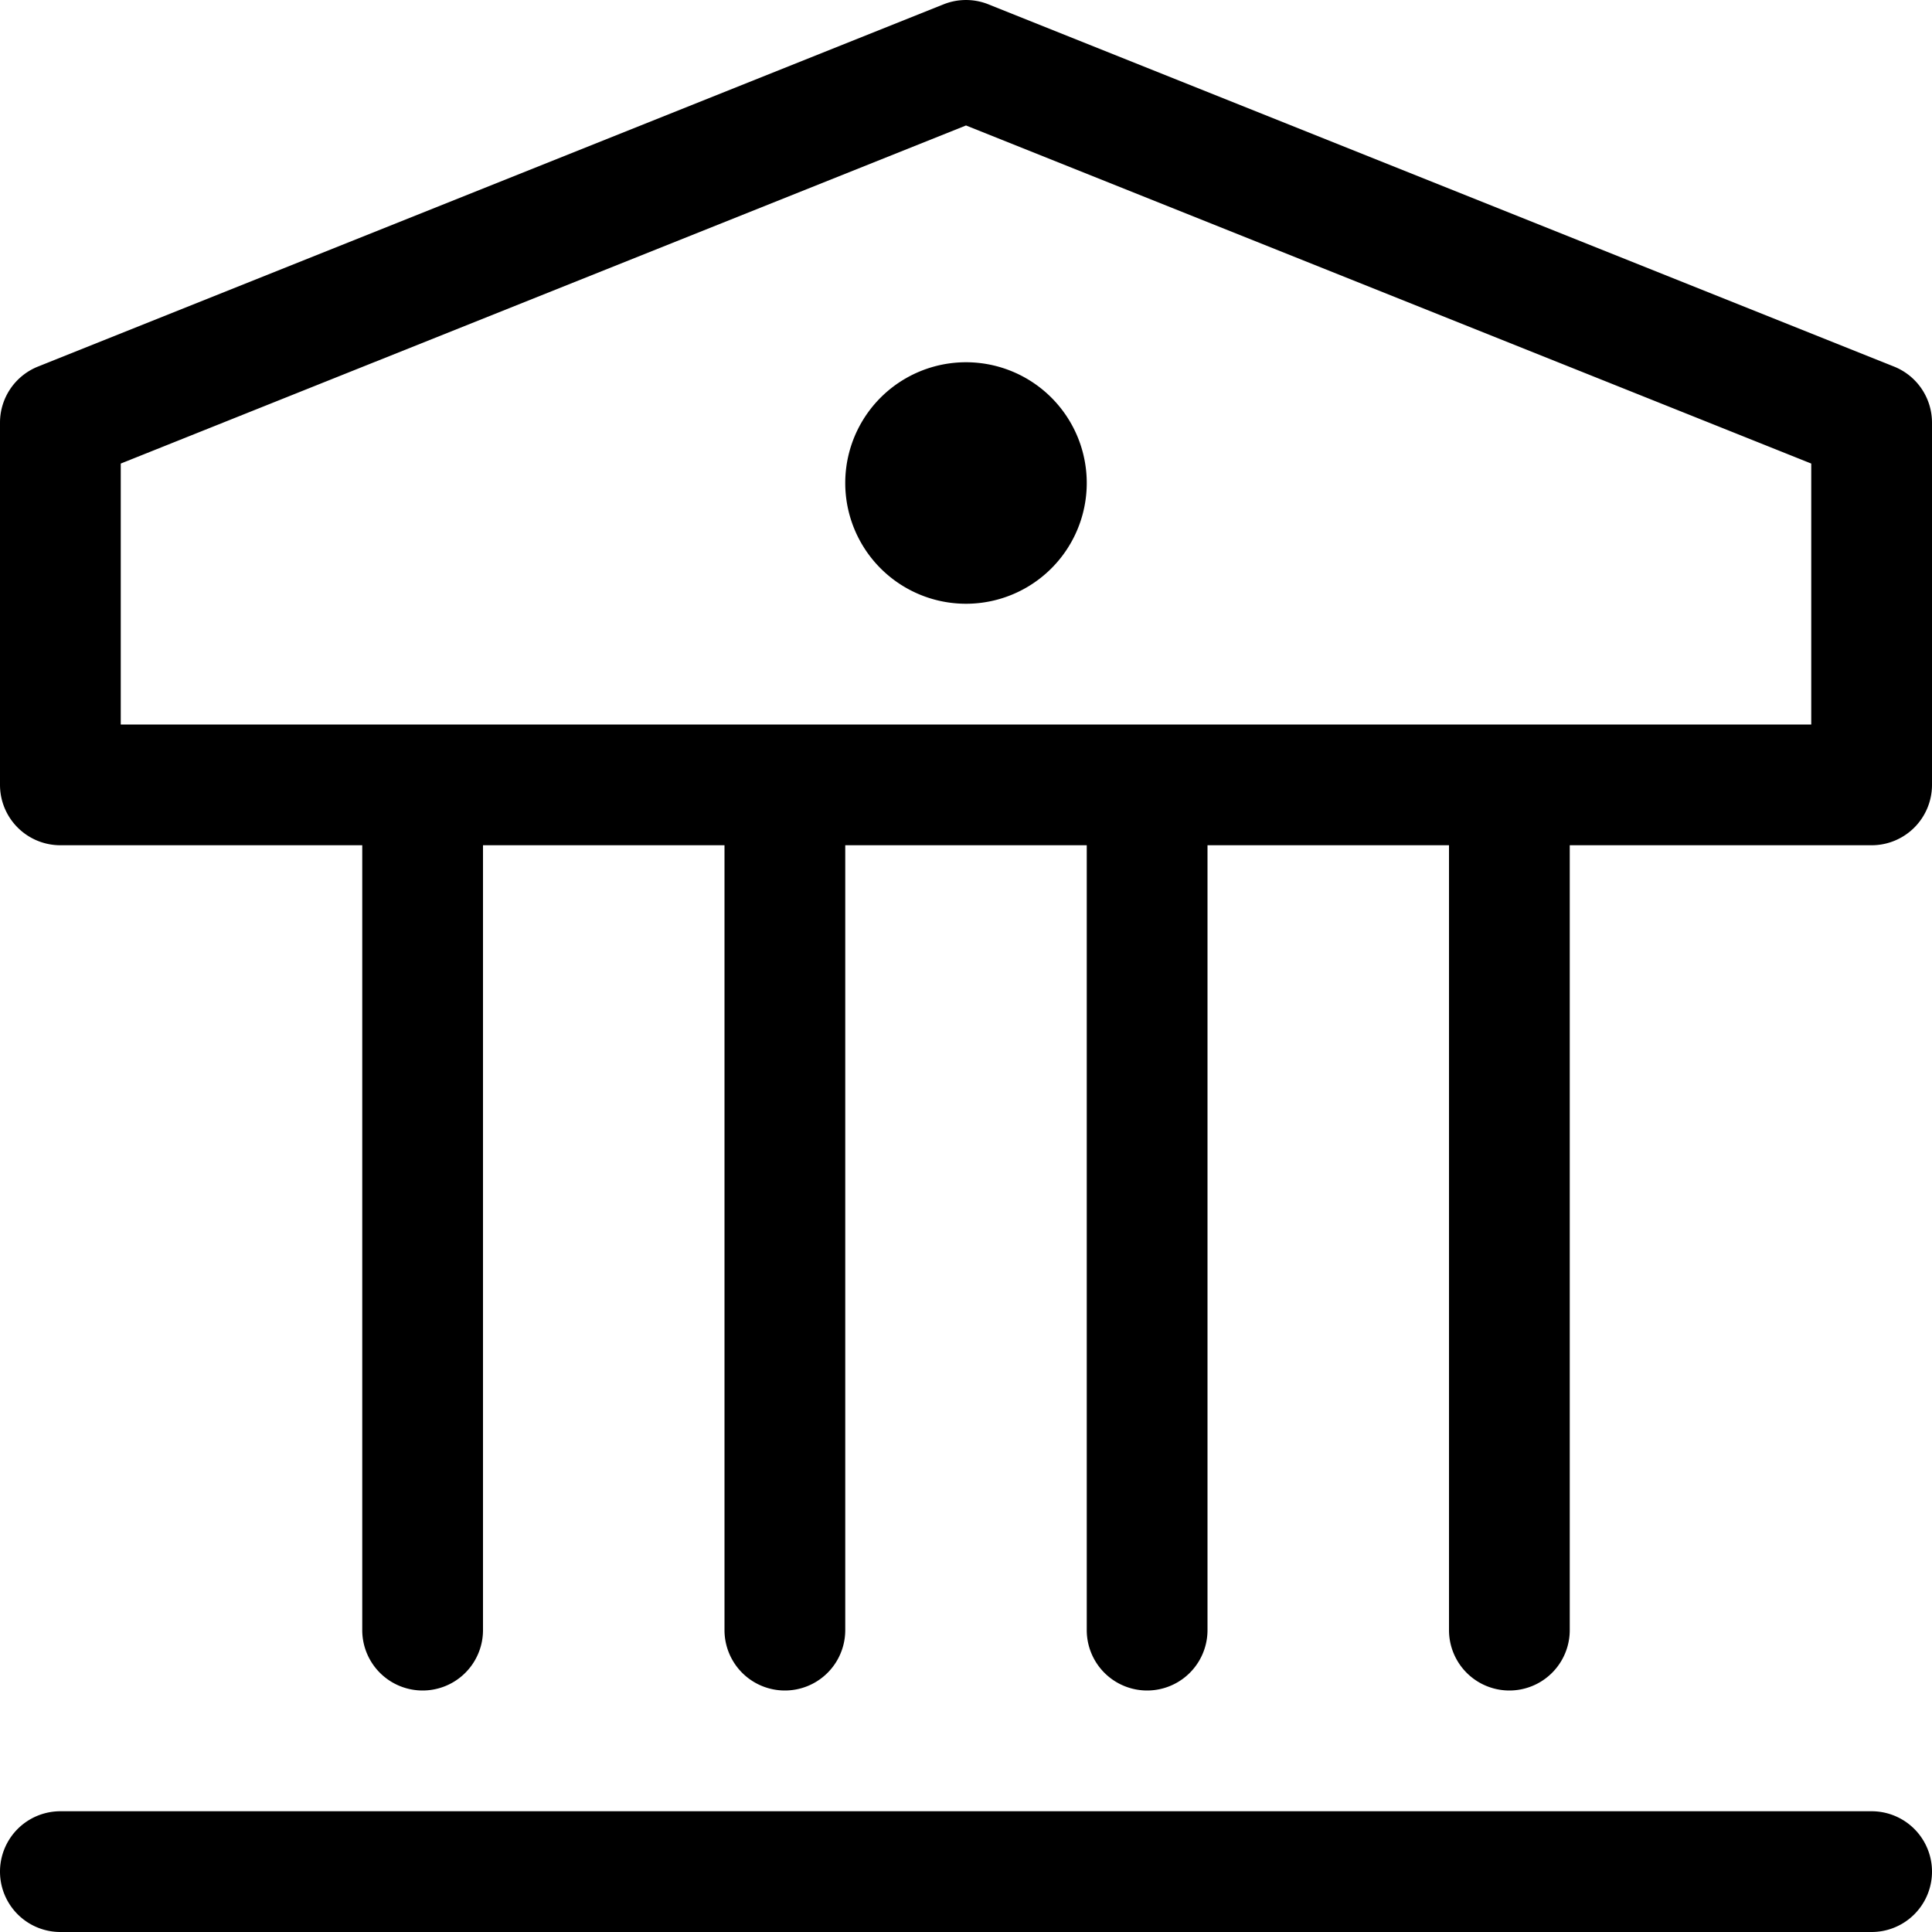 <svg xmlns="http://www.w3.org/2000/svg" width="16" height="16" fill="none" viewBox="0 0 16 16">
  <path fill="currentColor" fill-rule="evenodd" d="M15.5 15a.5.5 0 010 1H.5a.5.5 0 010-1h15zM8.186.036l7.5 3A.5.5 0 0116 3.5v3a.5.5 0 01-.5.5H13v6.5a.5.5 0 01-1 0V7h-2v6.5a.5.5 0 01-1 0V7H7v6.5a.5.5 0 01-1 0V7H4v6.5a.5.5 0 01-1 0V7H.5a.5.5 0 01-.5-.5v-3a.5.5 0 01.314-.464l7.5-3a.5.5 0 01.372 0zM8 1.039l-7 2.8V6h14V3.839l-7-2.8zM8 3a1 1 0 110 2 1 1 0 010-2z" clip-rule="evenodd"/>
</svg>
